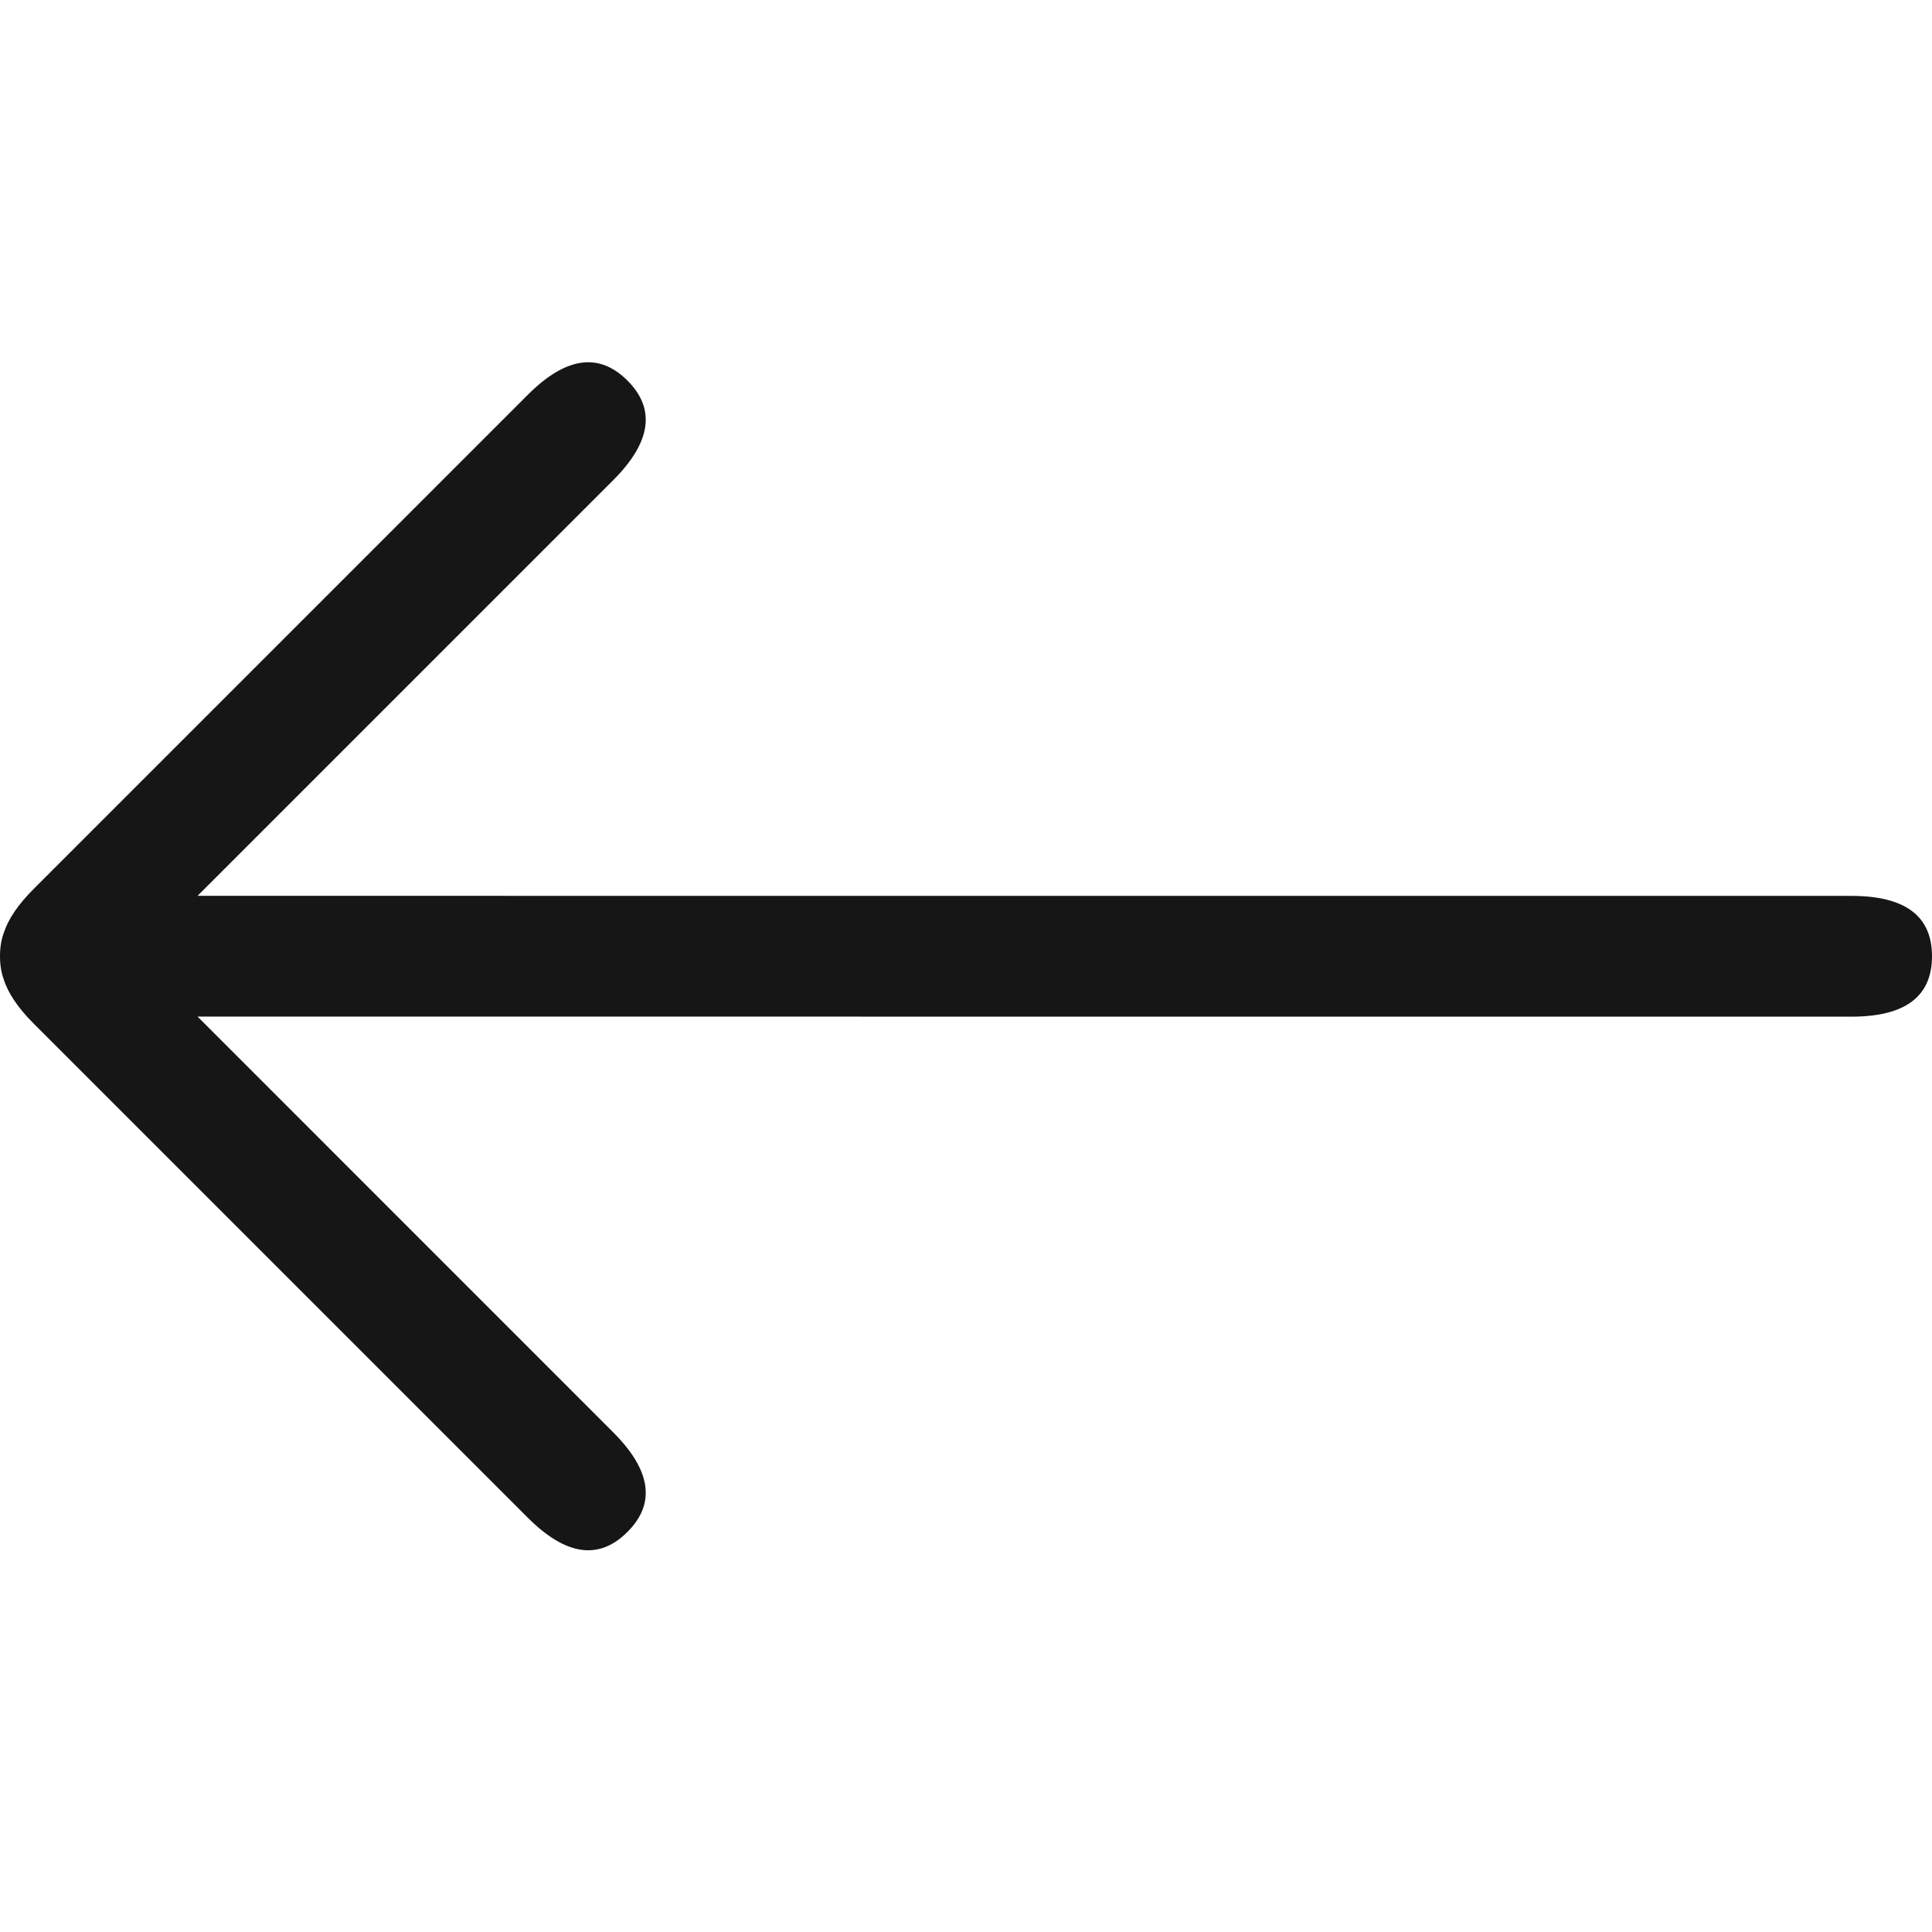 <svg xmlns="http://www.w3.org/2000/svg" width="32" height="32" viewBox="0 0 32 32"><path fill="#161616" d="M23.258,6.539 L31.443,14.724 C31.698,14.979 31.863,15.221 31.937,15.45 C31.979,15.563 32,15.693 32,15.839 C32,15.983 31.979,16.112 31.937,16.225 C31.864,16.454 31.699,16.697 31.443,16.953 L31.443,16.953 L23.258,25.138 C22.629,25.767 22.079,25.846 21.608,25.374 C21.136,24.903 21.215,24.353 21.843,23.724 L21.843,23.724 L28.728,16.838 L1.333,16.839 C0.444,16.839 0,16.505 0,15.839 C0,15.172 0.444,14.839 1.333,14.839 L28.728,14.838 L21.843,7.953 C21.215,7.324 21.136,6.774 21.608,6.303 C22.079,5.832 22.629,5.91 23.258,6.539 Z" transform="matrix(-1 0 0 1 32 0)"/></svg>